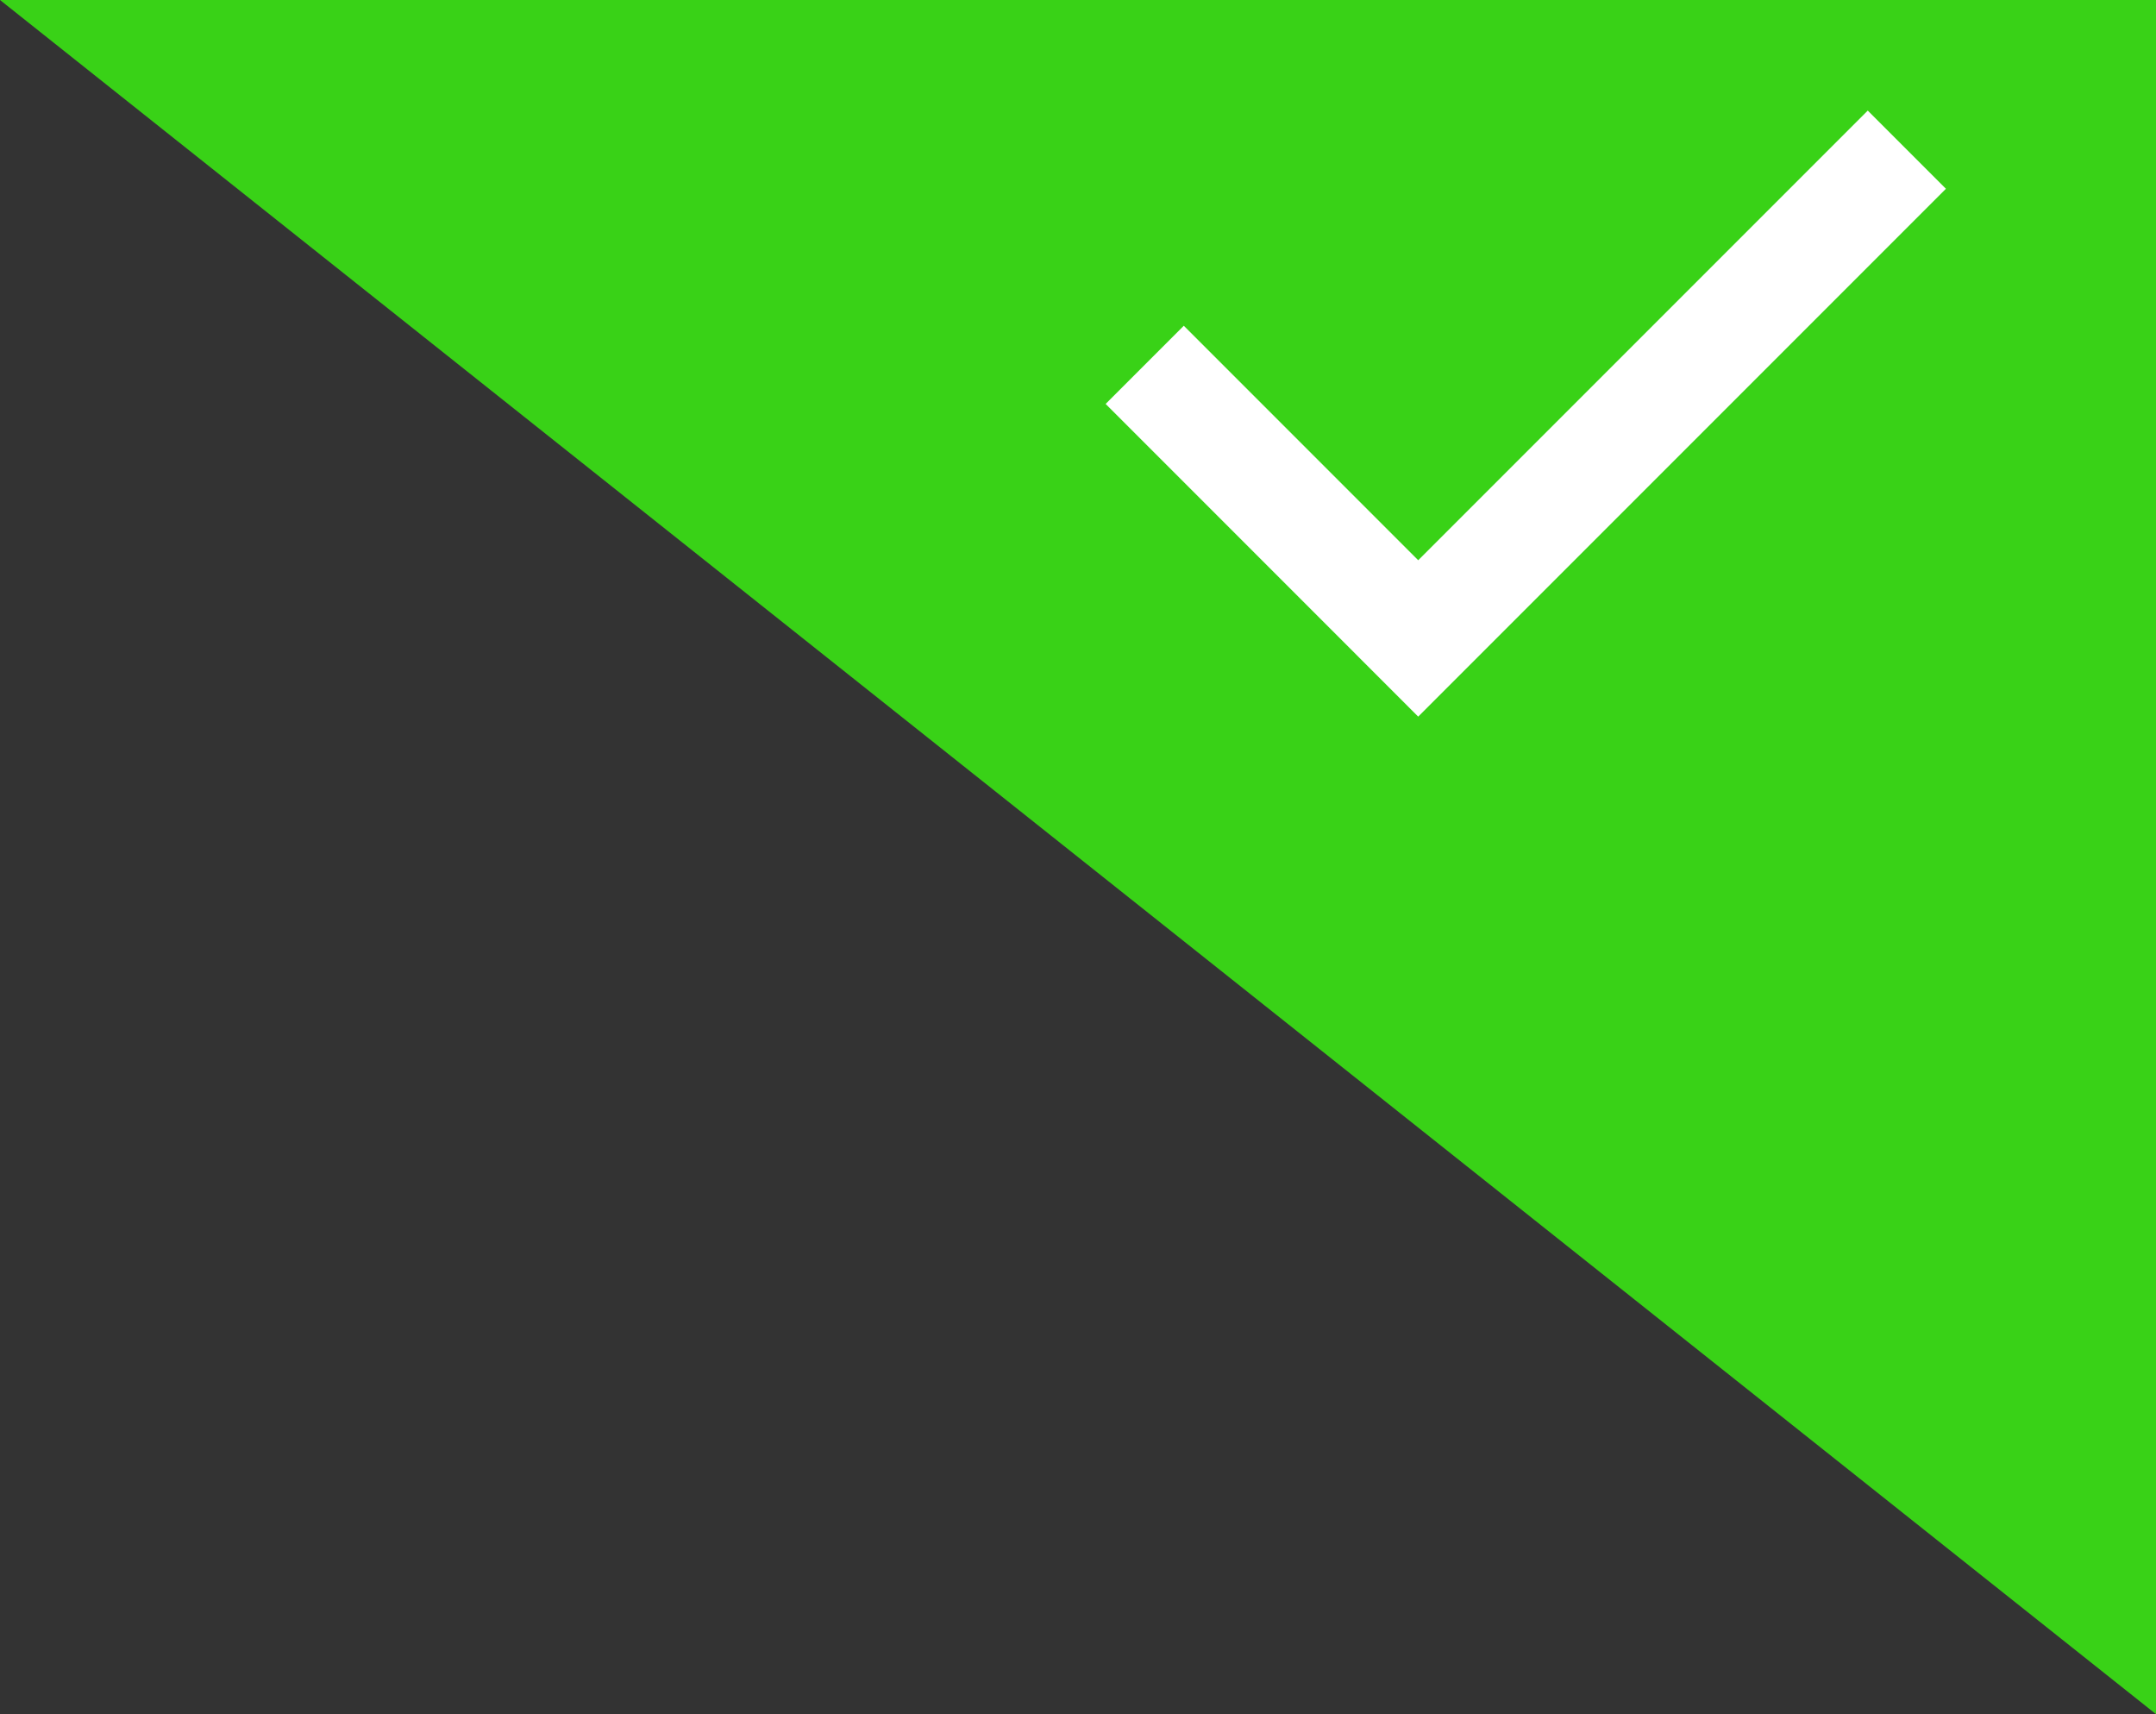 <?xml version="1.0" encoding="UTF-8"?>
<svg width="39px" height="31px" viewBox="0 0 39 31" version="1.1" xmlns="http://www.w3.org/2000/svg" xmlns:xlink="http://www.w3.org/1999/xlink">
    <rect x="0" y="0" width="39" height="31" fill="#333333" stroke="none"/>
    <title>Group 3</title>
    <g id="plugin-NEW-designs-oct-2021" stroke="none" stroke-width="1" fill="none" fill-rule="evenodd">
        <g id="Message-block-final" transform="translate(-1358, -369)">
            <g id="Group-3" transform="translate(1358, 369)">
                <polygon id="Path-2" fill="#39D217" points="0 0 39 31 39 0"></polygon>
                <g id="511949_check-mark_complete_success_yes_icon" transform="translate(20, 2)" fill="#FFFFFF" fill-rule="nonzero">
                    <polygon id="Path" points="13.786 0 5.654 8.132 1.414 3.891 0 5.305 5.654 10.96 15.2 1.414"></polygon>
                </g>
            </g>
        </g>
    </g>
</svg>
